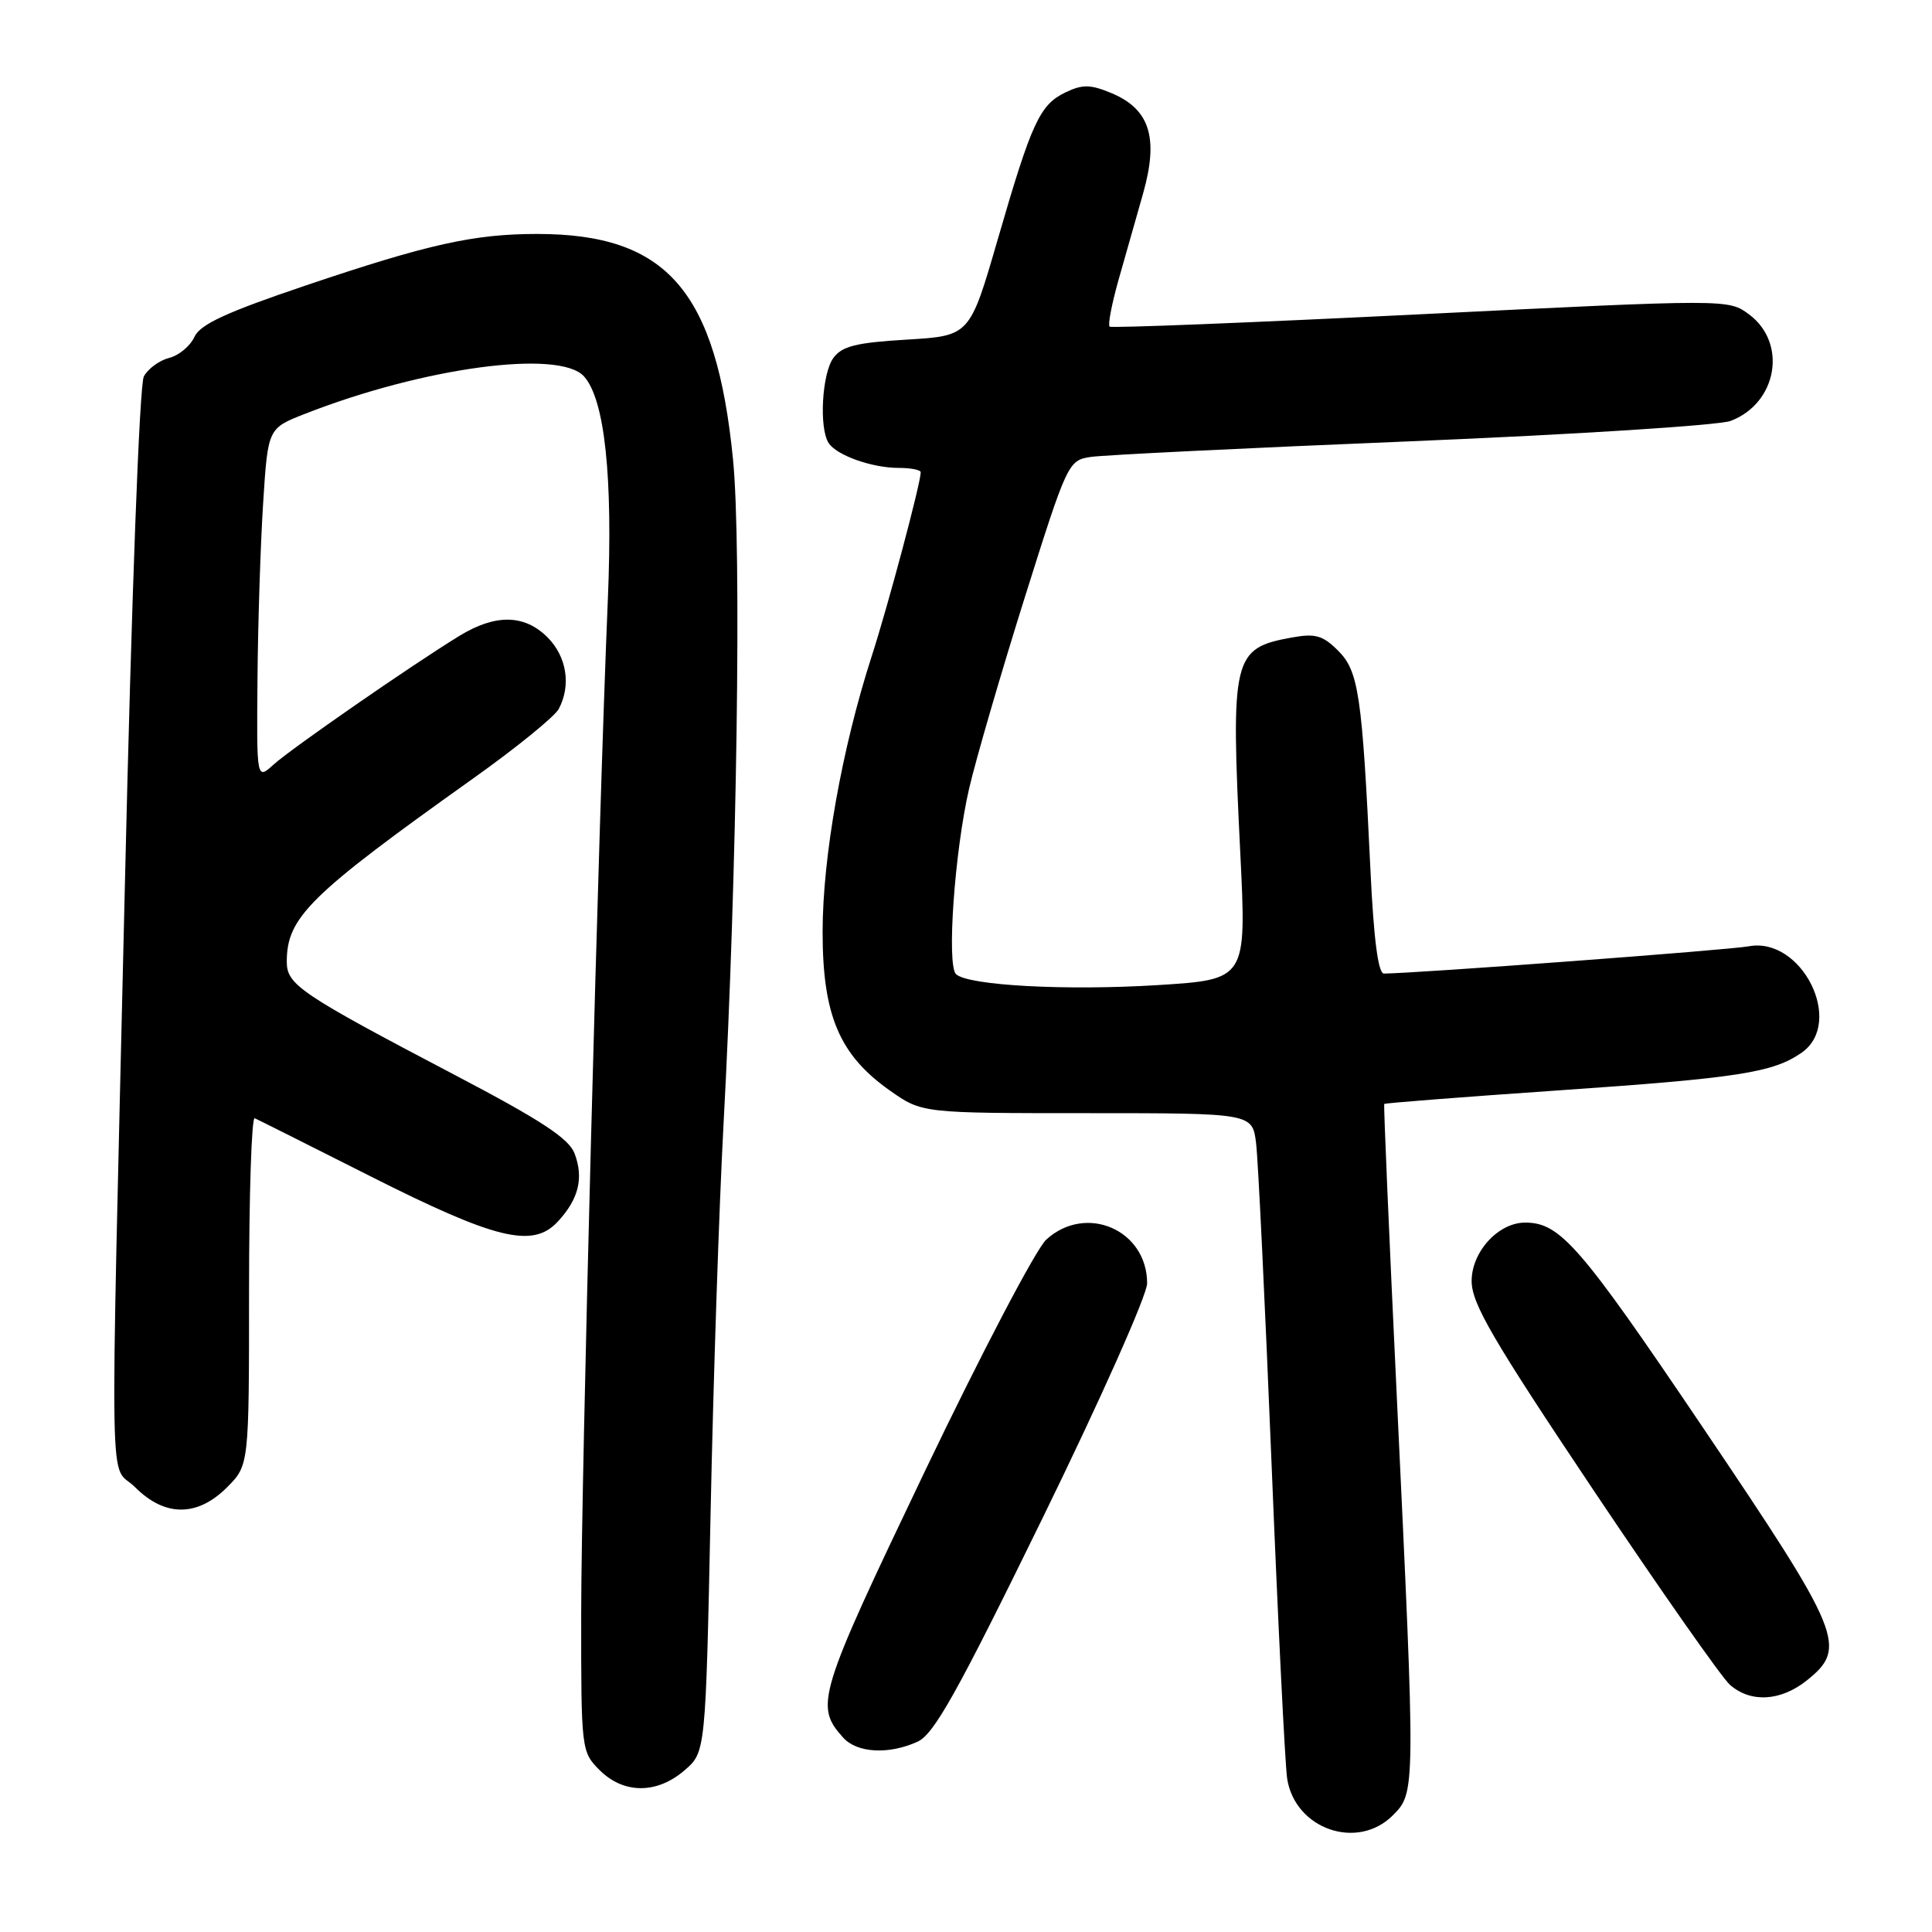 <?xml version="1.0" encoding="UTF-8" standalone="no"?>
<!DOCTYPE svg PUBLIC "-//W3C//DTD SVG 1.1//EN" "http://www.w3.org/Graphics/SVG/1.1/DTD/svg11.dtd" >
<svg xmlns="http://www.w3.org/2000/svg" xmlns:xlink="http://www.w3.org/1999/xlink" version="1.1" viewBox="0 0 256 256">
 <g >
 <path fill="currentColor"
d=" M 184.55 240.55 C 187.58 237.51 187.58 237.51 185.08 185.00 C 184.07 163.82 183.32 146.40 183.42 146.28 C 183.52 146.16 193.93 145.35 206.55 144.48 C 230.39 142.84 234.97 142.12 238.75 139.47 C 244.43 135.47 238.74 124.08 231.72 125.39 C 229.11 125.88 187.44 128.99 183.37 129.00 C 182.62 129.00 182.02 124.42 181.59 115.25 C 180.49 92.05 180.03 88.94 177.31 86.22 C 175.28 84.19 174.29 83.91 171.19 84.47 C 163.32 85.90 163.06 86.99 164.35 113.15 C 165.17 129.79 165.17 129.79 153.43 130.53 C 141.21 131.29 128.18 130.58 126.67 129.07 C 125.43 127.83 126.49 112.83 128.41 104.50 C 129.30 100.65 132.61 89.29 135.76 79.25 C 141.40 61.33 141.55 61.00 144.50 60.55 C 146.15 60.29 165.28 59.36 187.00 58.47 C 208.72 57.57 227.77 56.36 229.33 55.77 C 235.50 53.42 236.87 45.46 231.76 41.66 C 229.02 39.63 229.02 39.63 188.26 41.64 C 165.84 42.75 147.29 43.49 147.03 43.28 C 146.78 43.07 147.30 40.34 148.18 37.20 C 149.07 34.07 150.55 28.85 151.47 25.62 C 153.55 18.25 152.36 14.47 147.28 12.34 C 144.49 11.18 143.44 11.16 141.21 12.23 C 137.77 13.87 136.71 16.18 132.20 31.74 C 128.50 44.50 128.50 44.50 120.17 45.00 C 113.43 45.40 111.56 45.87 110.42 47.44 C 108.92 49.50 108.51 56.69 109.79 58.69 C 110.82 60.32 115.53 62.00 119.07 62.00 C 120.68 62.00 122.00 62.26 122.00 62.58 C 122.00 64.01 117.69 80.20 115.49 87.00 C 111.55 99.22 109.00 113.56 109.00 123.50 C 109.00 134.54 111.23 139.79 117.91 144.50 C 122.17 147.50 122.17 147.50 144.06 147.50 C 165.95 147.50 165.95 147.50 166.44 151.50 C 166.71 153.70 167.63 172.82 168.49 194.00 C 169.35 215.18 170.28 233.94 170.56 235.71 C 171.63 242.38 179.86 245.23 184.55 240.55 Z  M 90.69 234.59 C 93.50 232.18 93.50 232.18 94.16 200.34 C 94.52 182.83 95.29 159.72 95.87 149.00 C 97.65 116.17 98.28 72.43 97.13 60.89 C 94.91 38.52 88.38 31.00 71.18 31.00 C 62.81 31.00 56.77 32.34 40.62 37.79 C 29.95 41.39 26.51 42.98 25.75 44.66 C 25.20 45.86 23.69 47.11 22.40 47.43 C 21.11 47.76 19.61 48.86 19.06 49.88 C 18.48 50.97 17.43 79.05 16.54 117.62 C 14.56 202.47 14.41 193.56 17.92 197.08 C 21.85 201.01 26.15 201.01 30.08 197.08 C 33.00 194.15 33.00 194.15 33.00 170.99 C 33.00 158.26 33.34 147.98 33.75 148.17 C 34.16 148.35 41.02 151.79 49.00 155.82 C 65.70 164.25 70.59 165.44 73.90 161.88 C 76.68 158.89 77.37 156.10 76.13 152.83 C 75.37 150.85 71.67 148.42 60.32 142.47 C 39.76 131.68 38.00 130.49 38.00 127.44 C 38.00 121.54 40.98 118.61 62.78 103.09 C 68.43 99.07 73.49 94.95 74.03 93.95 C 75.70 90.83 75.10 87.01 72.55 84.45 C 69.48 81.39 65.65 81.33 60.85 84.27 C 54.58 88.11 38.60 99.18 36.25 101.31 C 34.00 103.35 34.00 103.35 34.12 89.92 C 34.18 82.54 34.52 72.06 34.87 66.63 C 35.50 56.76 35.50 56.76 40.40 54.84 C 56.11 48.68 74.11 46.26 77.38 49.87 C 80.13 52.91 81.23 63.17 80.54 79.50 C 79.30 108.88 77.02 195.80 77.01 213.80 C 77.00 231.89 77.03 232.12 79.45 234.55 C 82.63 237.72 87.03 237.74 90.69 234.59 Z  M 121.59 230.78 C 123.76 229.79 126.86 224.24 138.13 201.19 C 145.83 185.45 152.00 171.59 152.00 170.05 C 152.00 162.97 143.91 159.45 138.64 164.25 C 137.28 165.49 130.03 179.32 122.53 194.99 C 108.34 224.67 107.92 226.02 111.73 230.25 C 113.57 232.29 117.77 232.52 121.59 230.78 Z  M 239.42 222.66 C 244.85 218.31 244.10 216.50 225.58 189.06 C 209.36 165.03 206.73 162.00 202.09 162.00 C 198.54 162.00 195.00 165.86 195.00 169.74 C 195.00 172.72 197.75 177.44 211.12 197.42 C 219.99 210.66 228.14 222.29 229.23 223.25 C 231.98 225.66 235.95 225.43 239.42 222.66 Z "/>
</g>
</svg>